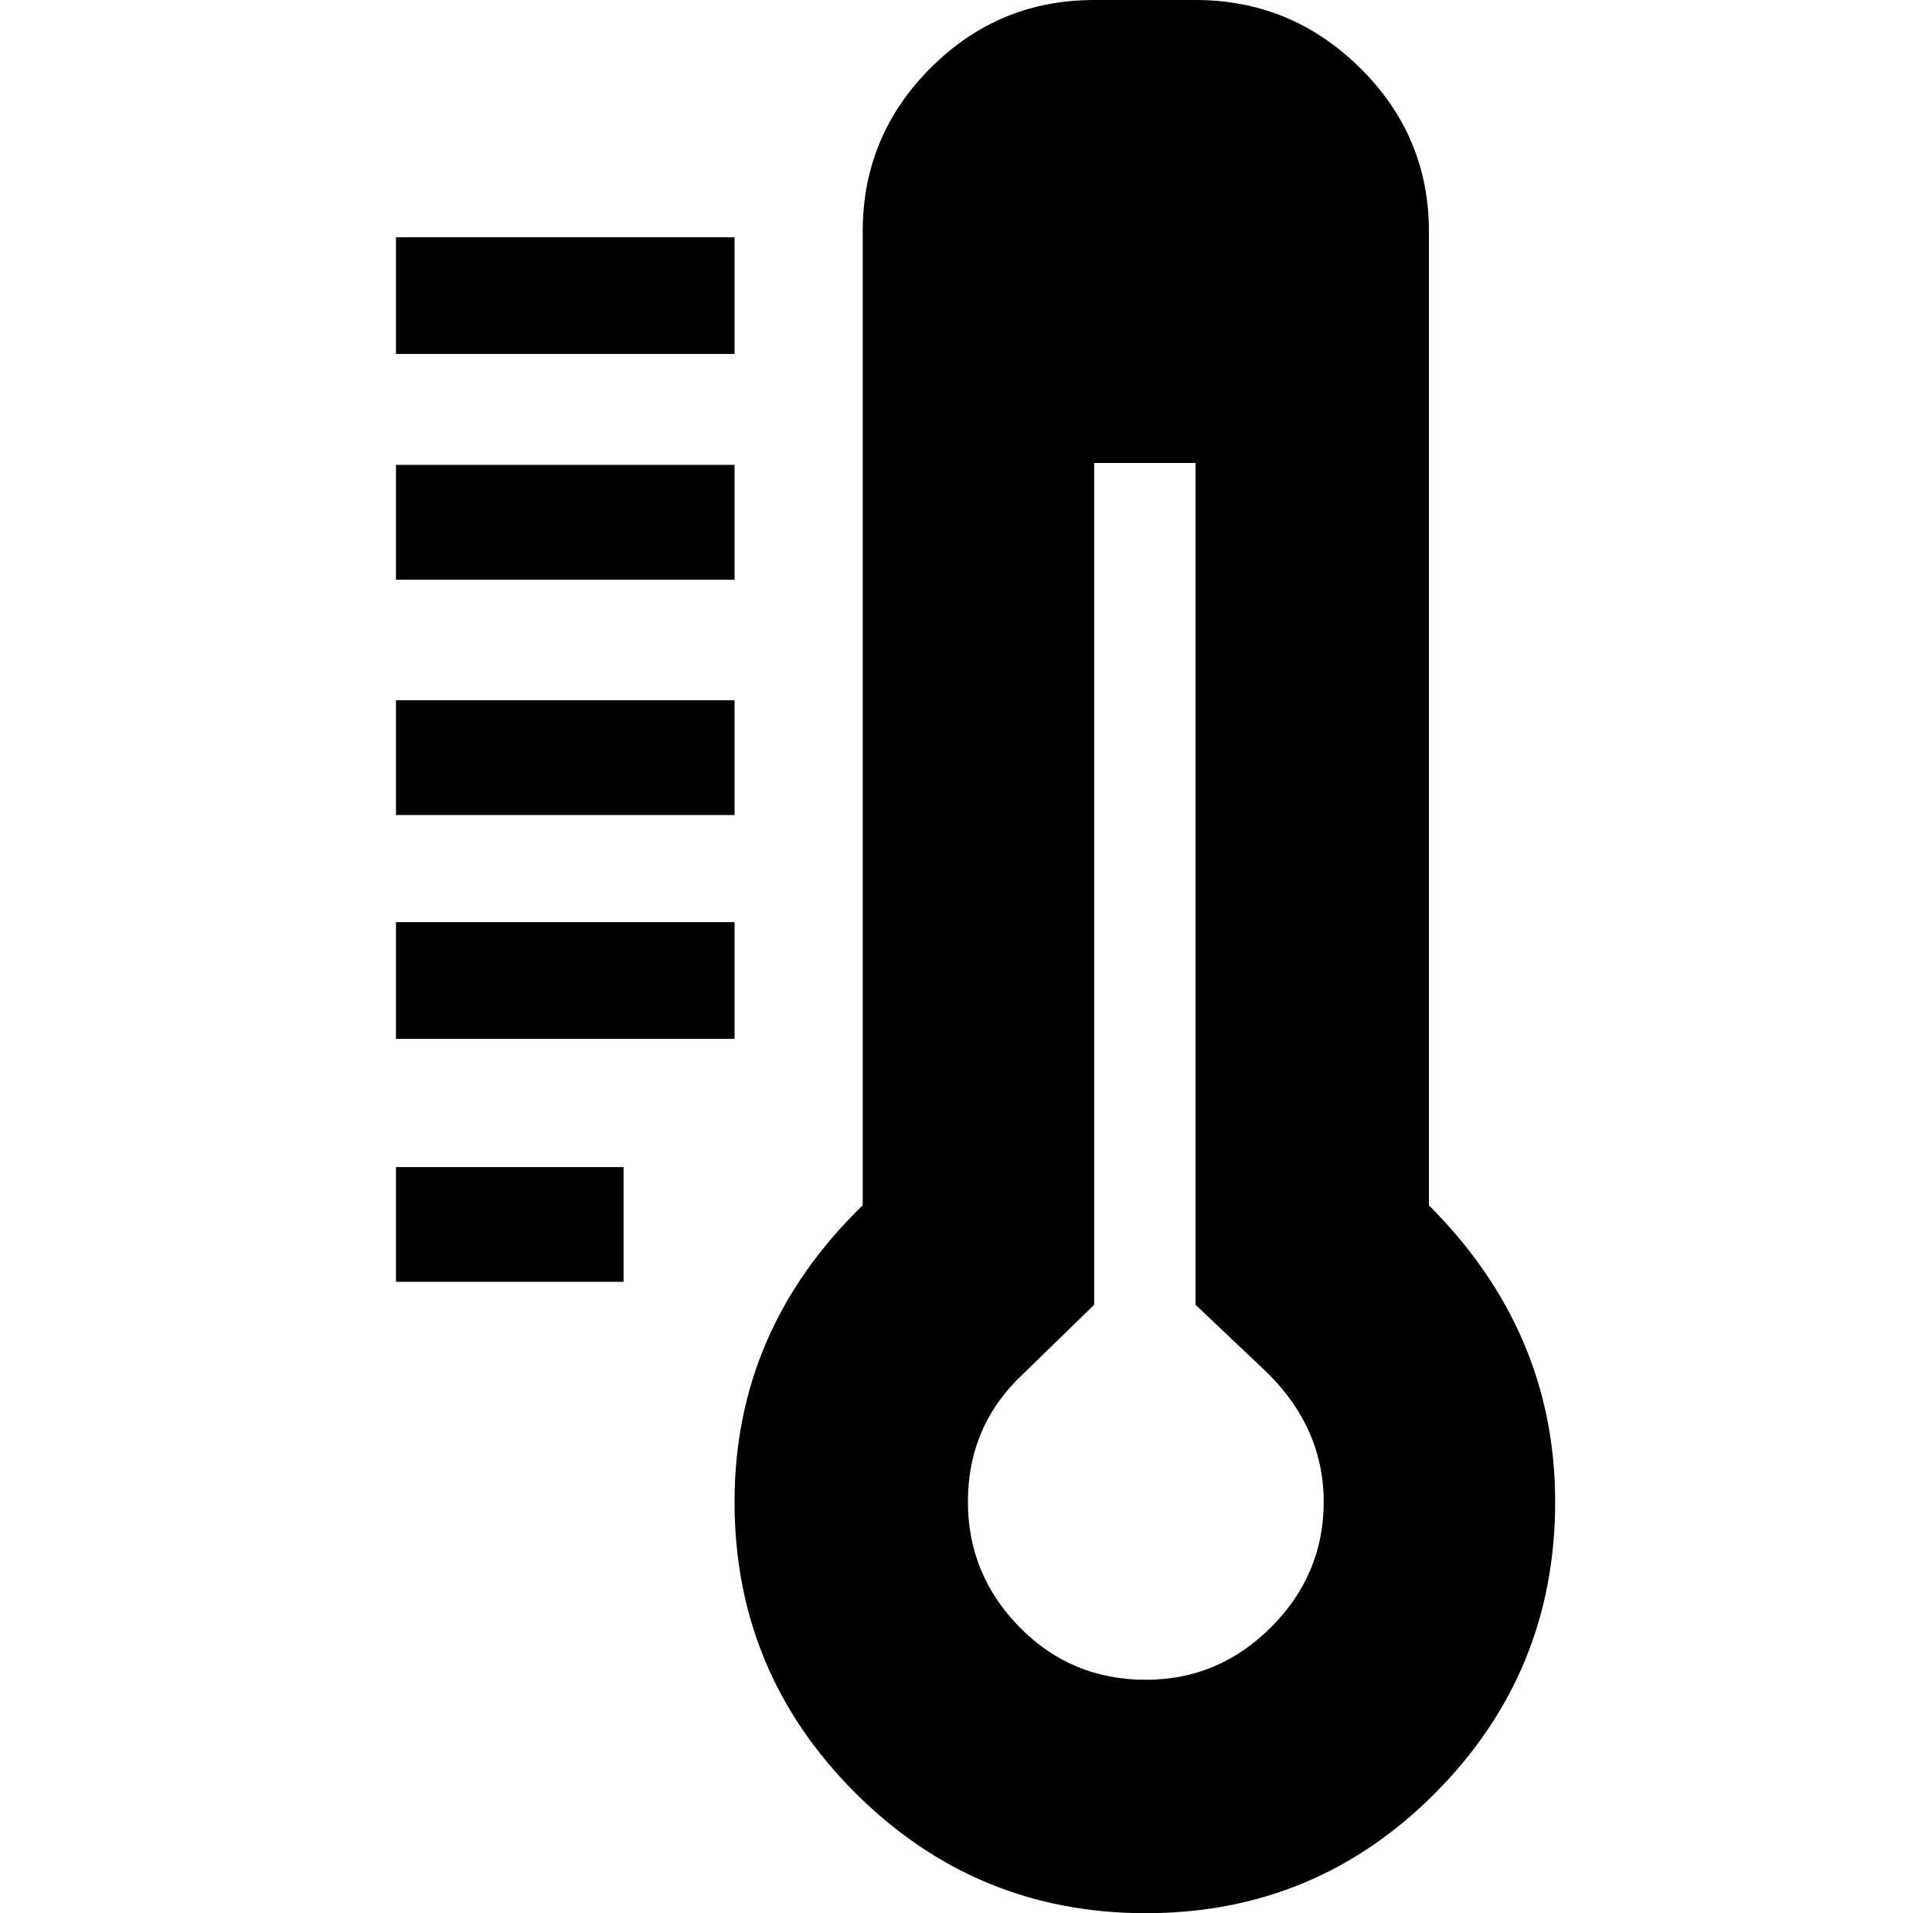 <?xml version="1.0" standalone="no"?>
<!DOCTYPE svg PUBLIC "-//W3C//DTD SVG 1.1//EN" "http://www.w3.org/Graphics/SVG/1.1/DTD/svg11.dtd" >
<svg xmlns="http://www.w3.org/2000/svg" xmlns:xlink="http://www.w3.org/1999/xlink" version="1.1" viewBox="-10 0 1010 1000">
  <g transform="matrix(1 0 0 -1 0 800)">
   <path fill="currentColor"
d="M615 558h-53v-388v-52l-37 -36q-29 -27 -29 -67q0 -38 27 -65.5t66 -27.5q38 0 65.5 27.5t27.5 65.5t-29 67l-38 36v52v388zM615 800q50 0 86 -35.5t36 -85.5v-509q66 -66 66 -155t-62.5 -152t-151.5 -63t-152 63t-63 152q0 90 67 155v509q0 50 35.5 85.5t85.5 35.5h53z
M374 676v-61h-177v61h177zM374 318v-61h-177v61h177zM316 190v-60h-119v60h119zM374 434v-60h-177v60h177zM374 557v-60h-177v60h177z" />
  </g>

</svg>
